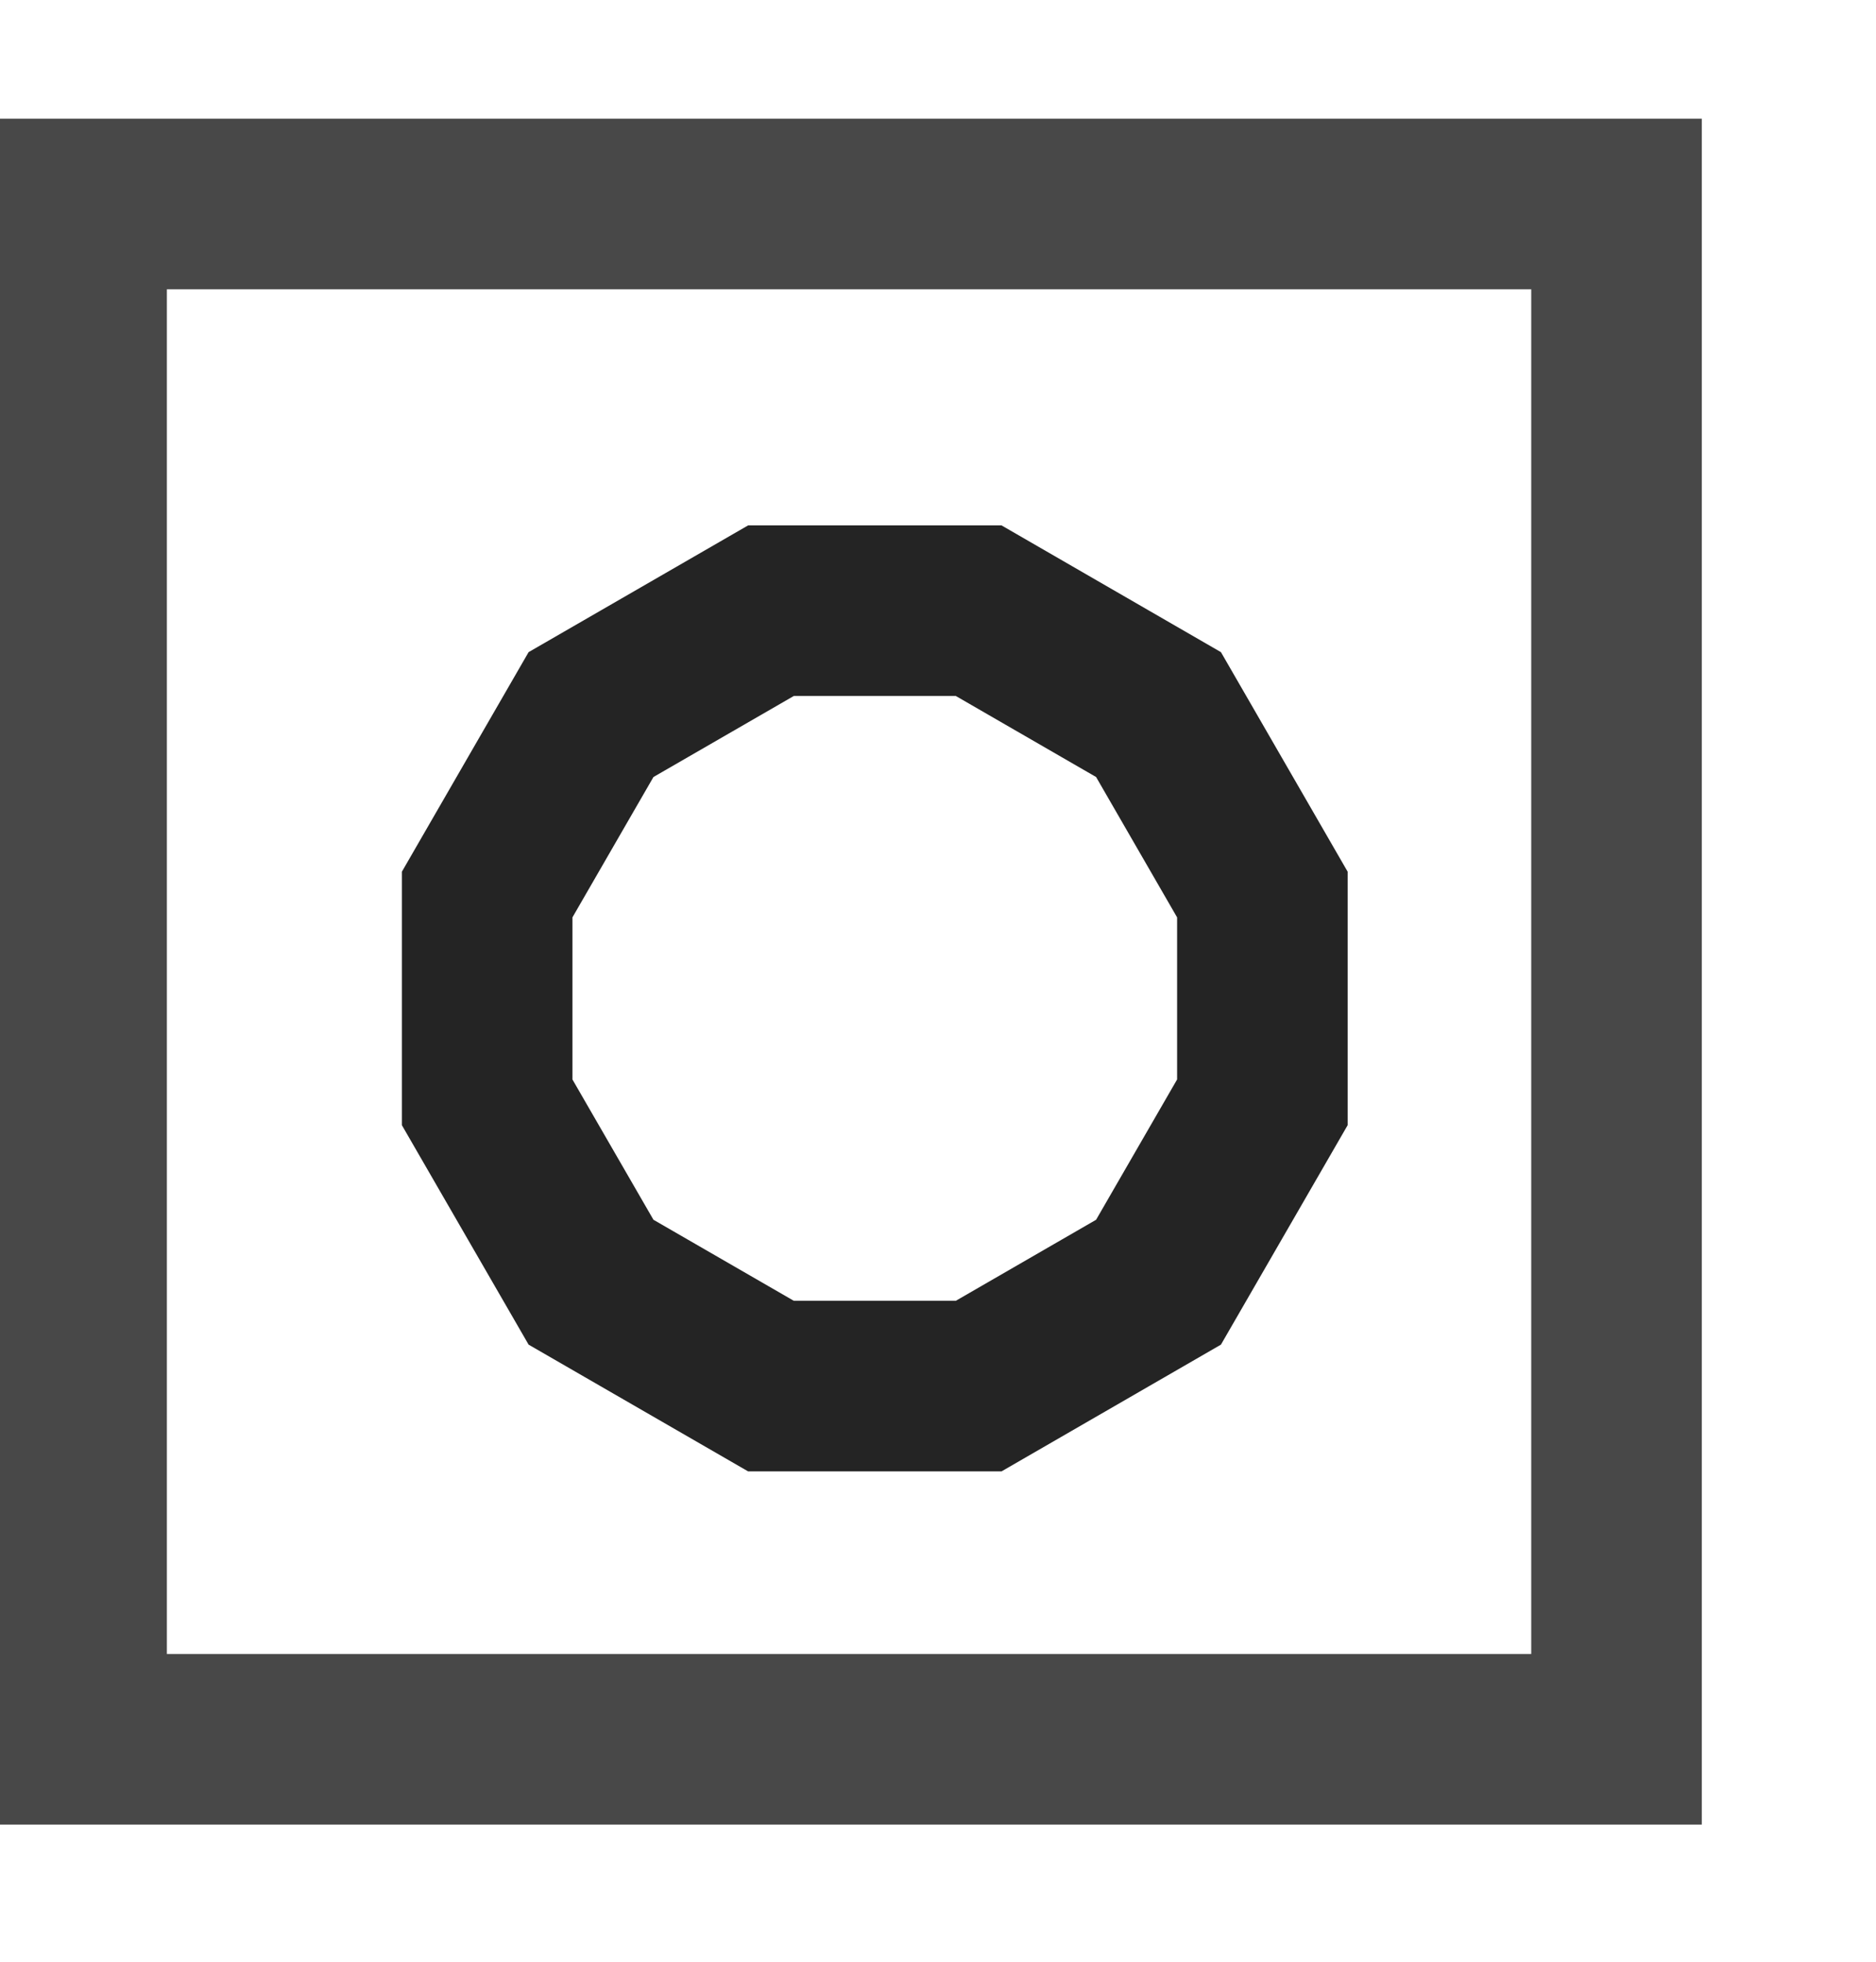<svg xmlns="http://www.w3.org/2000/svg" xmlns:xlink="http://www.w3.org/1999/xlink" version="1.1" width="22" height="23" enable-background="new 0 0 22 33" xml:space="preserve" style=""><rect id="backgroundrect" width="100%" height="100%" x="0" y="0" fill="none" stroke="none" class="" style=""/>


<g class="currentLayer" style=""><title>Layer 1</title><g id="Layer_1" class="">
</g><path fill="" fill-opacity="1" stroke="none" stroke-opacity="1" stroke-width="1" stroke-dasharray="none" stroke-linejoin="miter" stroke-linecap="butt" stroke-dashoffset="" fill-rule="nonzero" opacity="1" marker-start="" marker-mid="" marker-end="" id="svg_6" d="M6.737,22.763 " style="color: rgb(237, 173, 14);" class=""/><rect fill="none" stroke="#484848" stroke-width="2" stroke-dashoffset="" fill-rule="nonzero" id="svg_2" x="0.957" y="2.392" width="18" height="18" style="color: rgb(229, 148, 18);" class=""/><path fill="none" stroke="#242424" stroke-dashoffset="" fill-rule="nonzero" marker-start="" marker-mid="" marker-end="" id="svg_1" d="M5.713,10.488 L6.931,8.378 L9.041,7.16 L11.477,7.16 L13.586,8.378 L14.804,10.488 L14.804,12.924 L13.586,15.033 L11.477,16.251 L9.041,16.251 L6.931,15.033 L5.713,12.924 L5.713,10.488 z" style="color: rgb(235, 235, 26);" class="selected" stroke-width="2"/></g></svg>